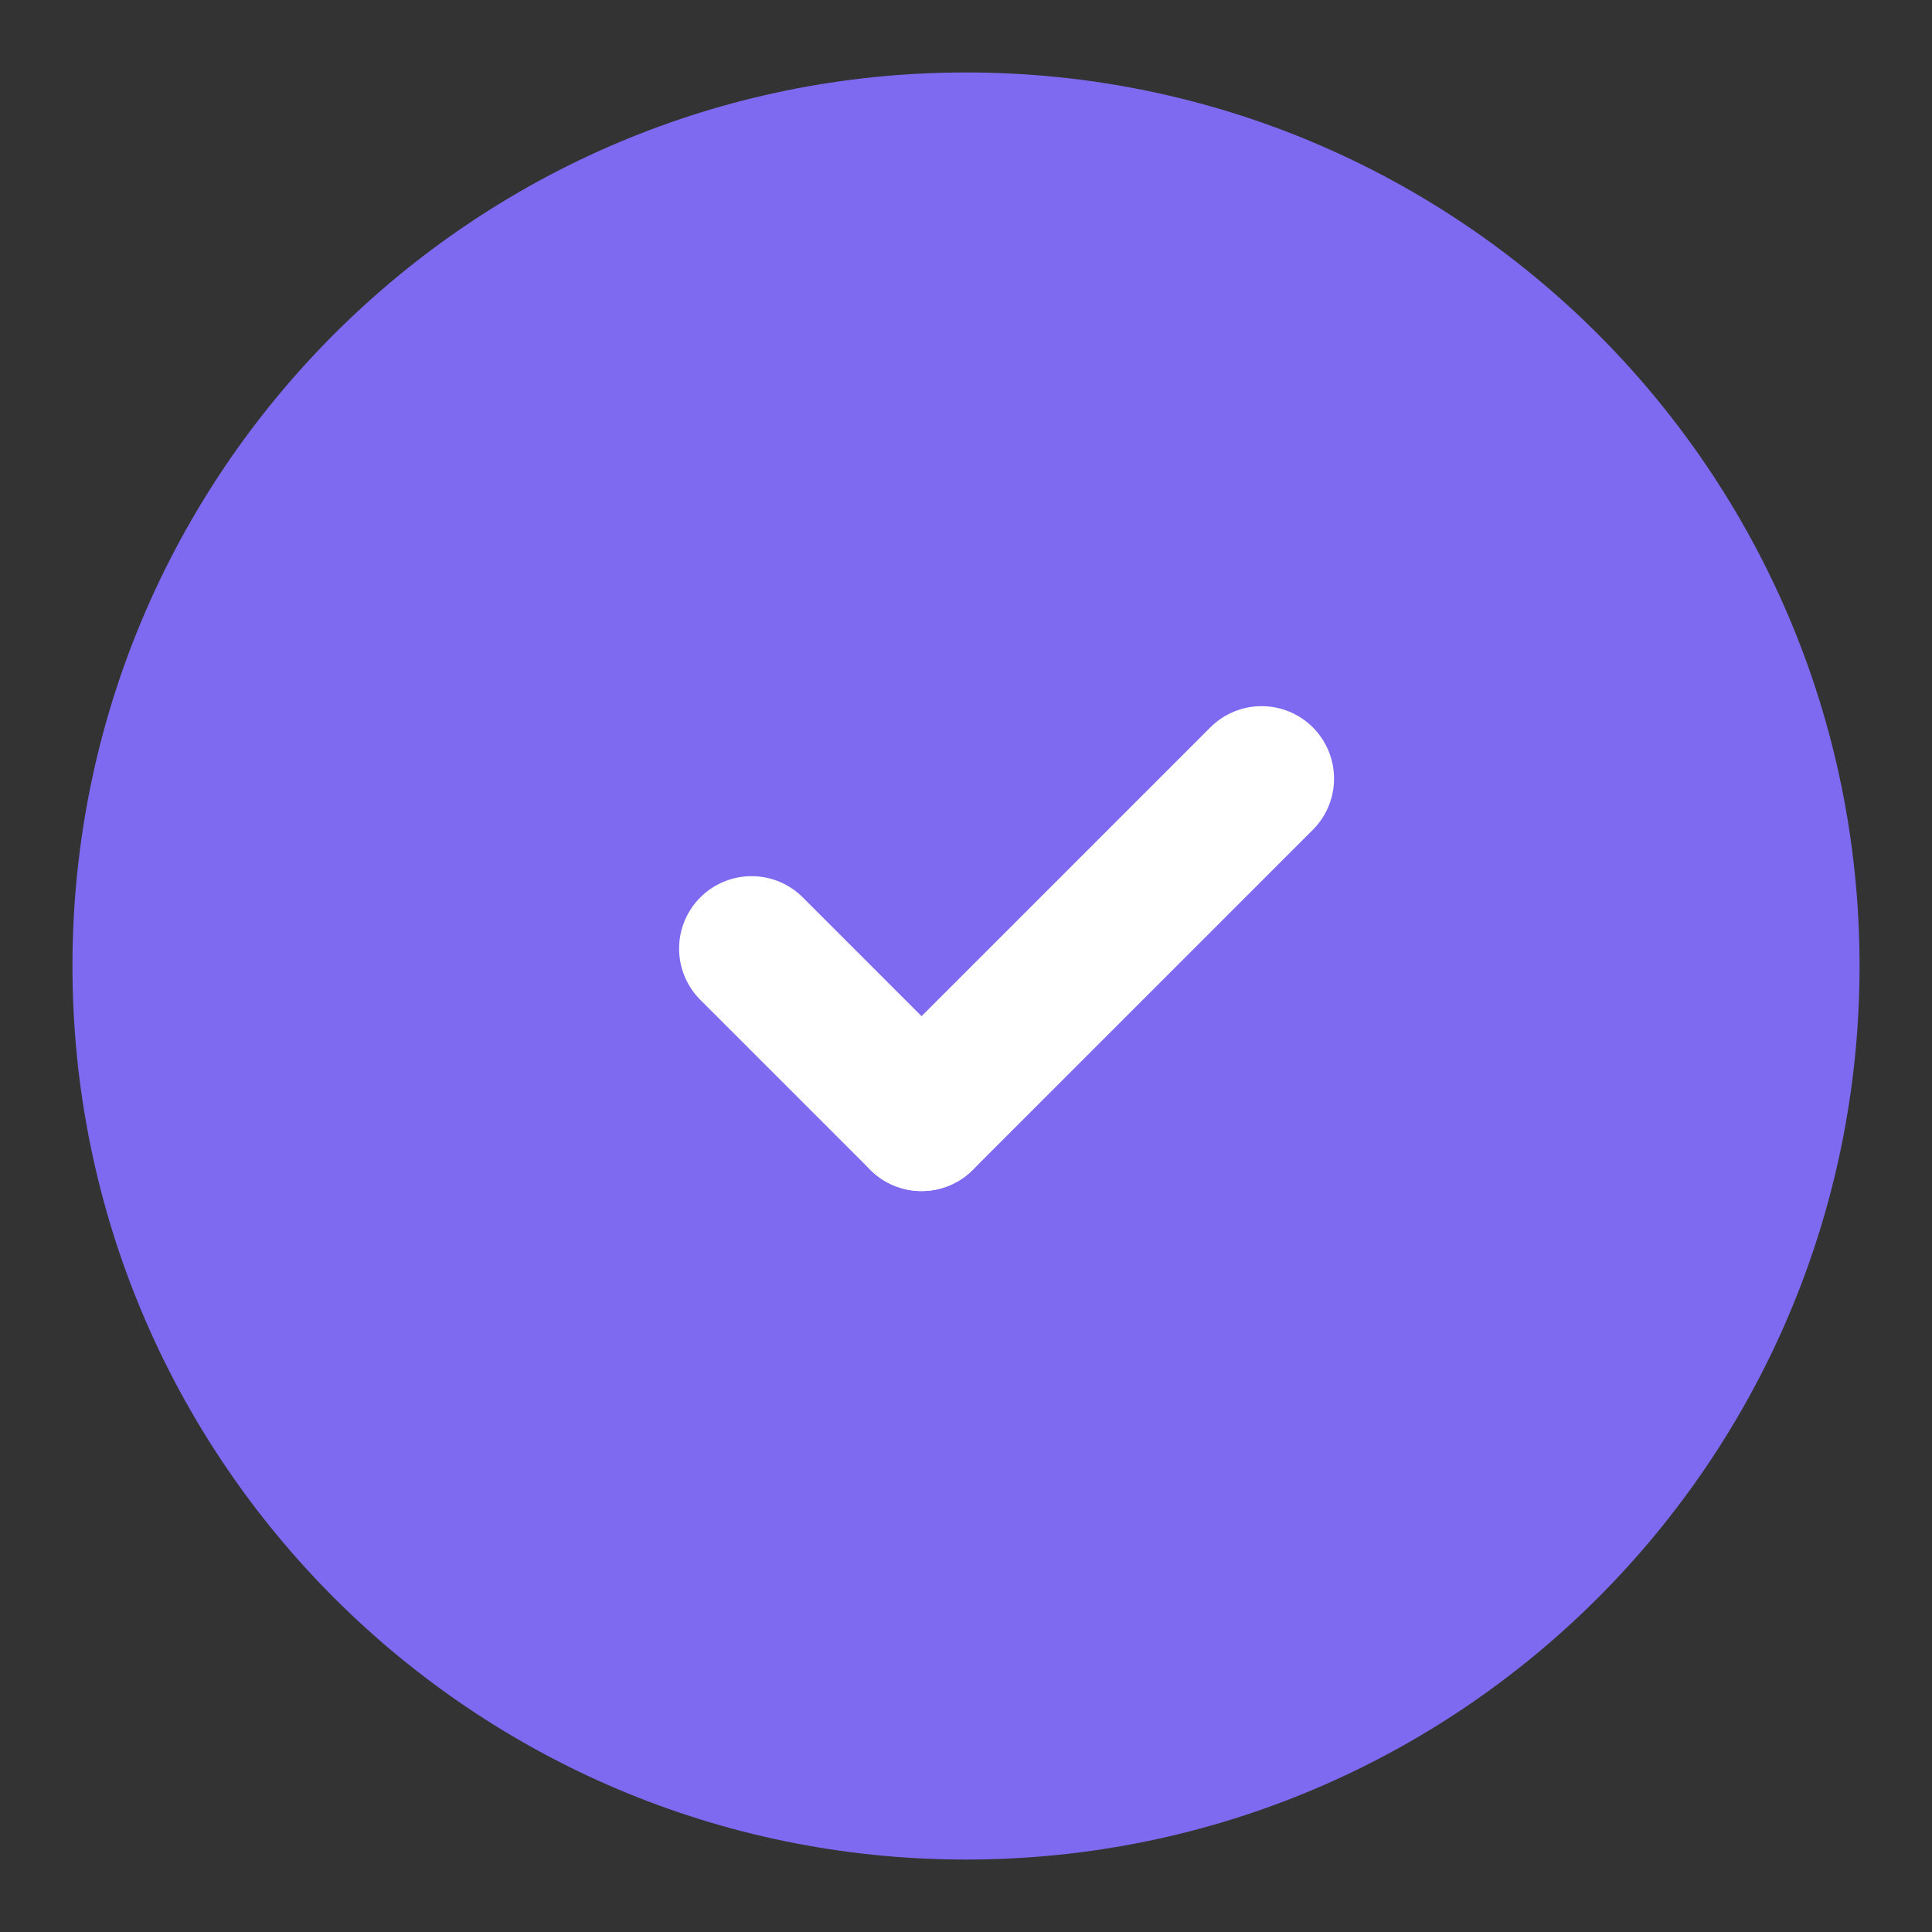 <svg width="20" height="20" viewBox="0 0 20 20" fill="none" xmlns="http://www.w3.org/2000/svg">
<rect x="0" y="0" width="20" height="20" fill="#333333" stroke="none"/>
<path d="M10 19.25C4.89 19.25 0.75 15.11 0.75 10C0.75 4.89 4.89 0.75 10 0.75C15.11 0.75 19.25 4.89 19.25 10C19.25 15.11 15.11 19.25 10 19.25Z" fill="#7D6AF0"/>
<path d="M9.54 11.58L7.78 9.82" stroke="white" stroke-width="1.5" stroke-linecap="round" stroke-linejoin="round"/>
<path d="M13.06 8.06L9.54 11.58" stroke="white" stroke-width="1.5" stroke-linecap="round" stroke-linejoin="round"/>
</svg>

